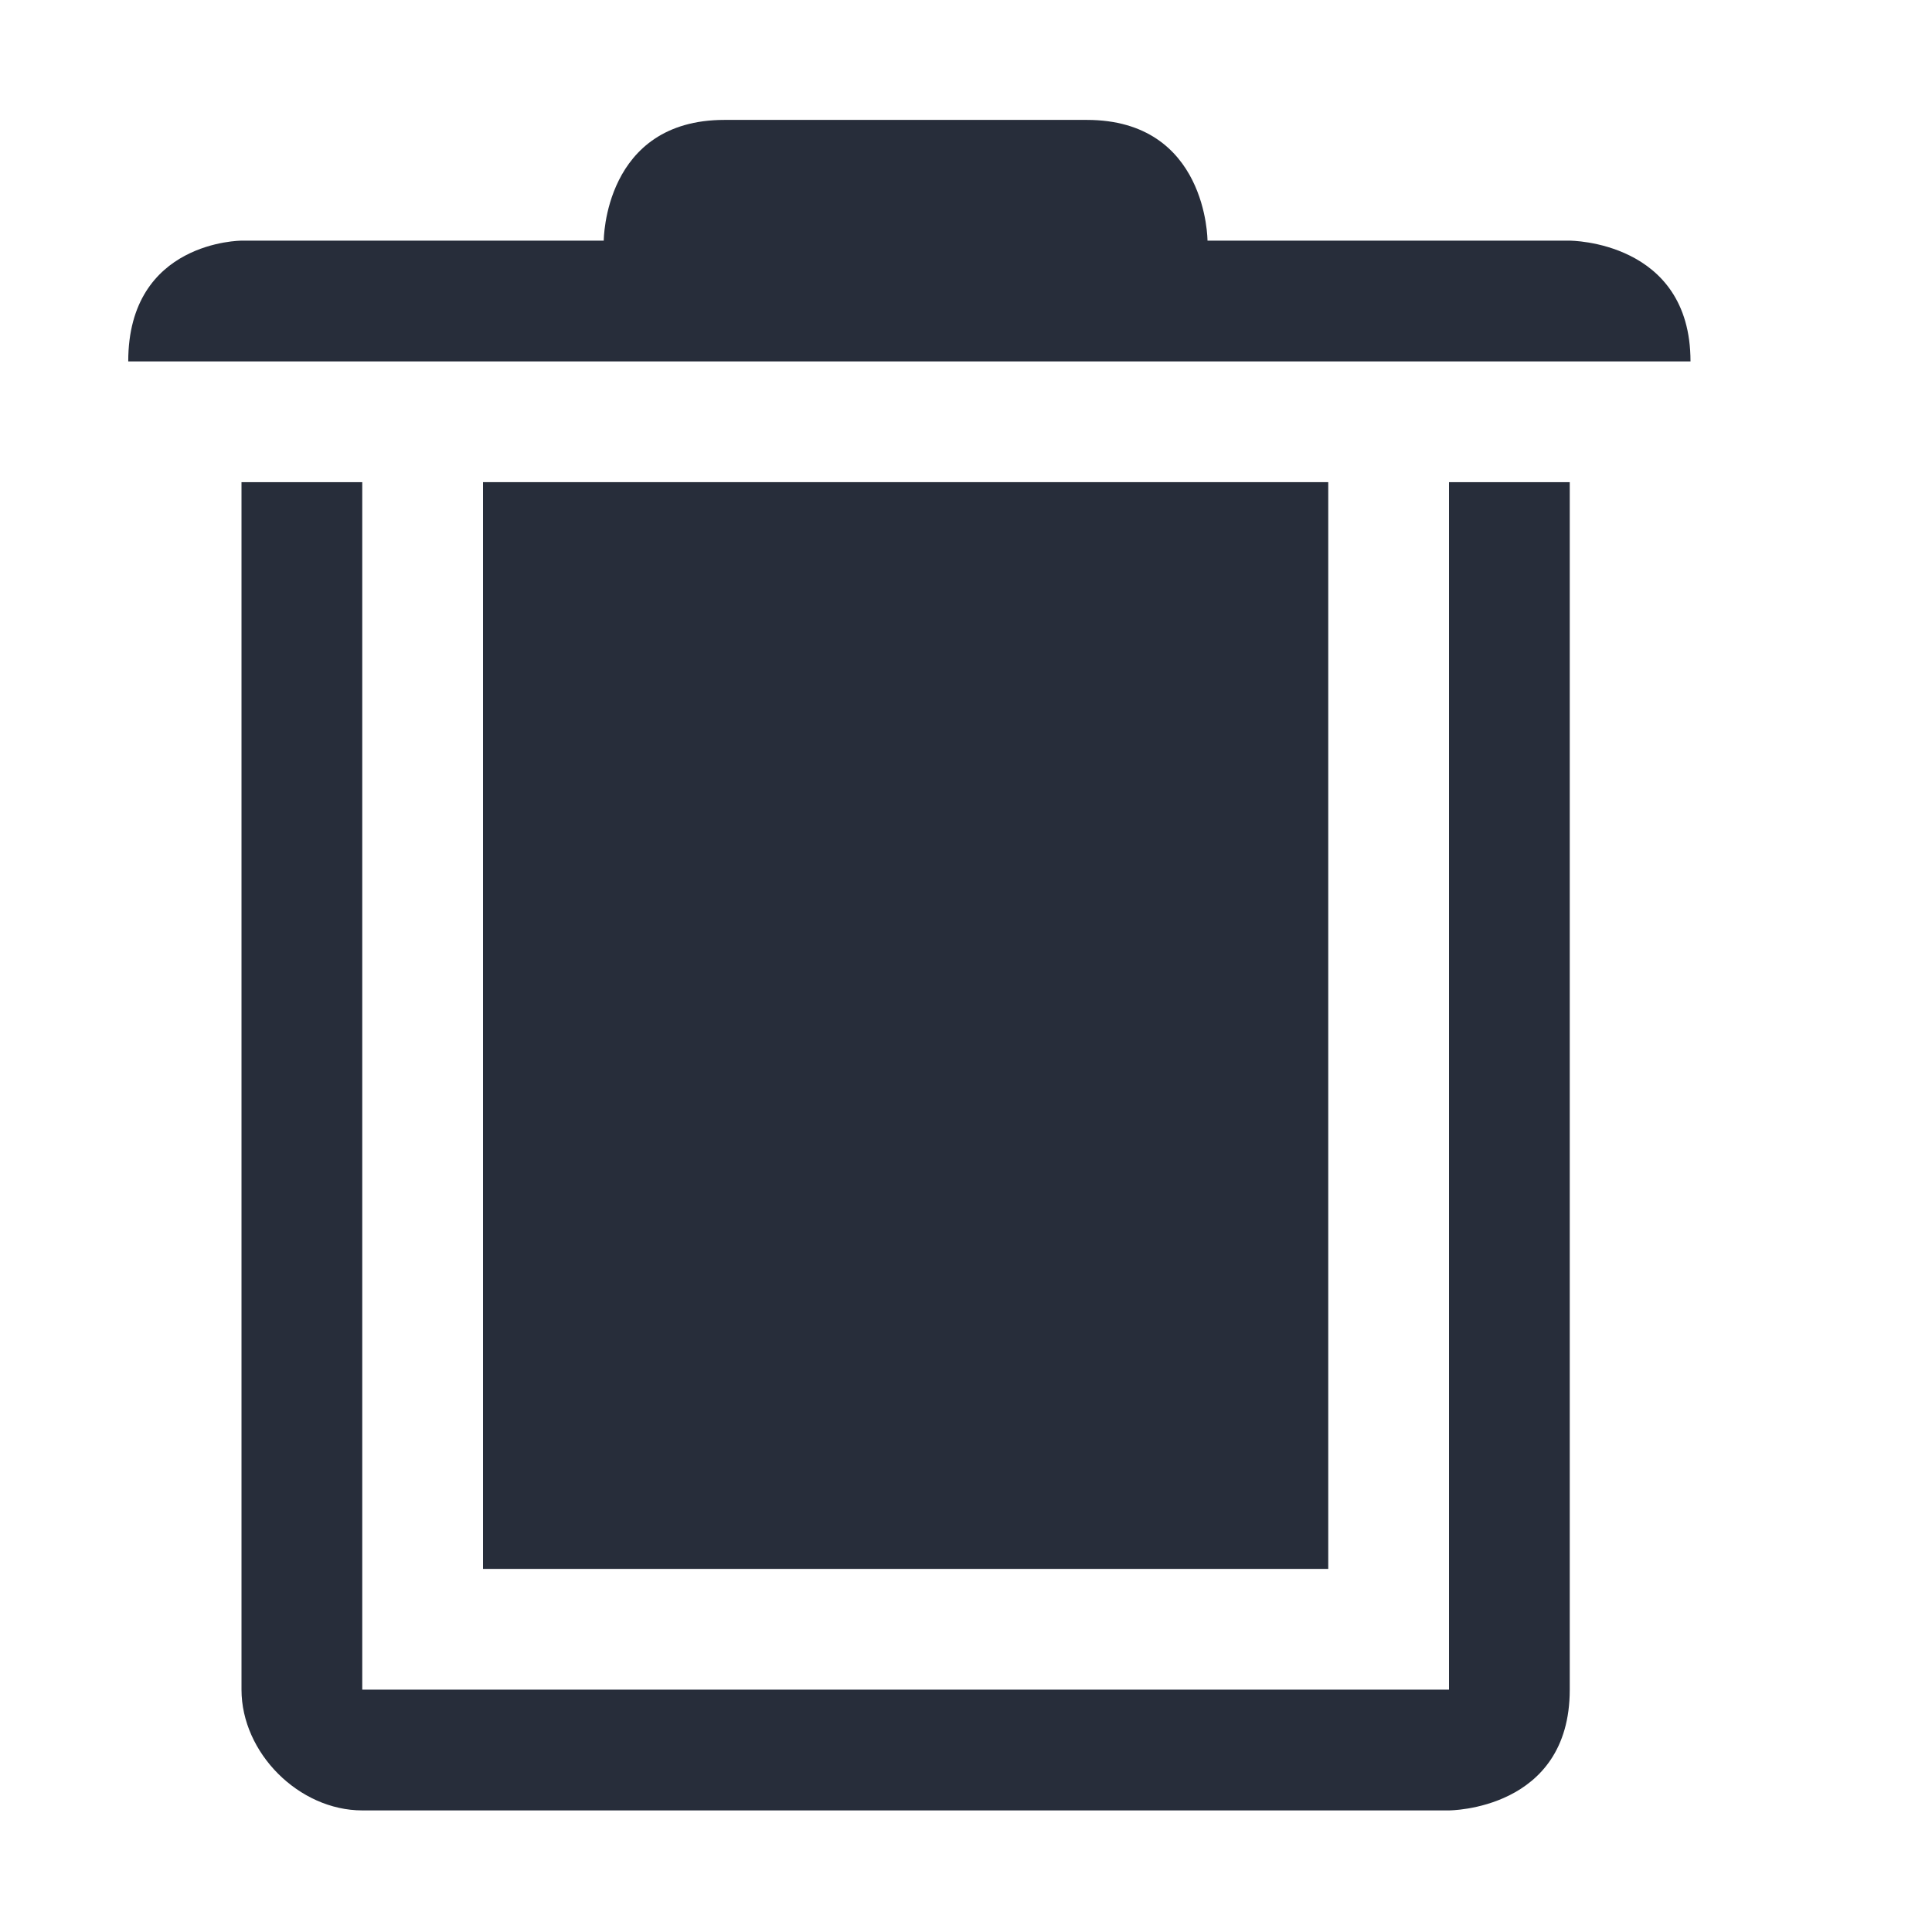 <svg xmlns="http://www.w3.org/2000/svg" width="16" height="16"><g color="#000" font-weight="400" font-family="Sans" fill="#272d3a"><path style="line-height:normal;-inkscape-font-specification:Sans;text-indent:0;text-align:start;text-decoration-line:none;text-transform:none;marker:none" d="M2 3.993v10c0 .524.476 1 1 1h9s1 0 1-1v-10h-1v10H3v-10zm-.938-1H14c0-1-1-1-1-1h-3s0-1-1-1H6c-1 0-1 1-1 1H2s-.938 0-.938 1z" overflow="visible"/><path style="line-height:normal;-inkscape-font-specification:Sans;text-indent:0;text-align:start;text-decoration-line:none;text-transform:none;marker:none" d="M4 12.993h7v-9H4z" overflow="visible"/></g></svg>
